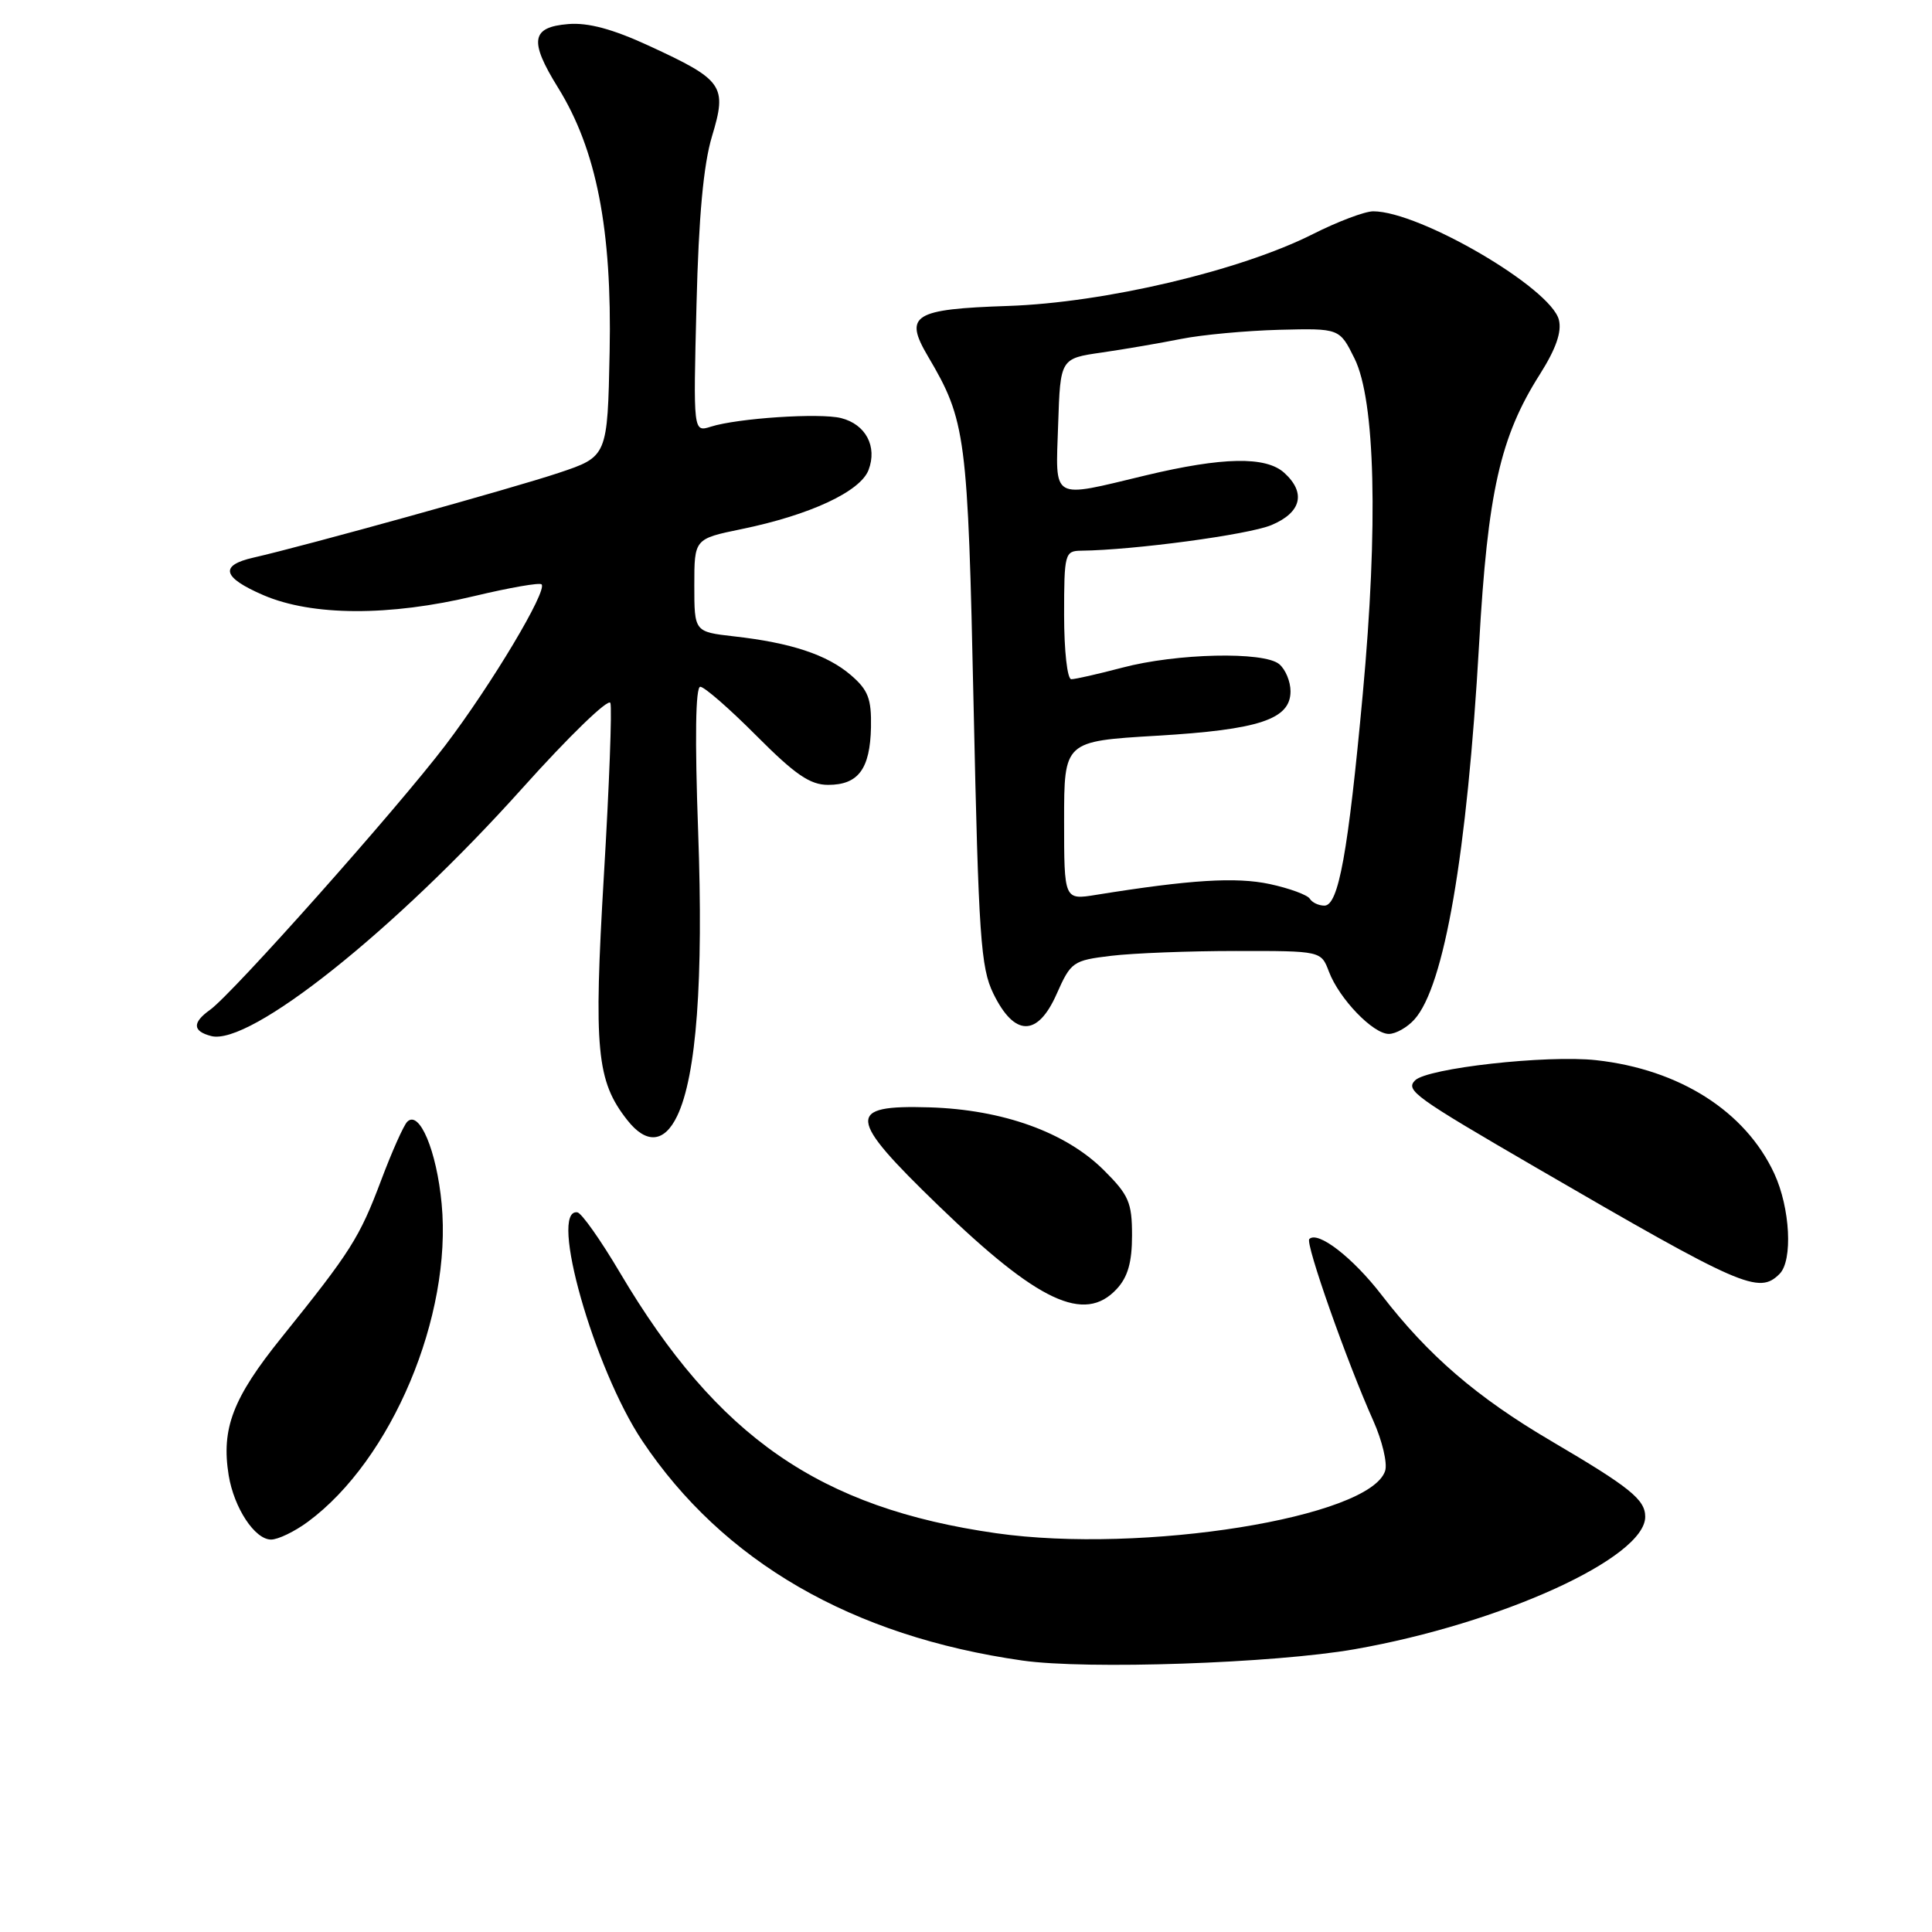 <?xml version="1.0" encoding="UTF-8" standalone="no"?>
<!DOCTYPE svg PUBLIC "-//W3C//DTD SVG 1.1//EN" "http://www.w3.org/Graphics/SVG/1.1/DTD/svg11.dtd" >
<svg xmlns="http://www.w3.org/2000/svg" xmlns:xlink="http://www.w3.org/1999/xlink" version="1.1" viewBox="0 0 256 256">
 <g >
 <path fill="currentColor"
d=" M 179.50 218.53 C 198.91 215.12 218.00 206.42 218.00 200.98 C 218.00 198.70 215.99 197.08 205.52 190.93 C 195.68 185.14 189.26 179.62 183.07 171.59 C 179.25 166.63 174.62 163.05 173.49 164.18 C 172.93 164.73 178.48 180.47 181.98 188.28 C 183.15 190.90 183.86 193.88 183.54 194.89 C 181.57 201.08 151.38 205.92 132.00 203.16 C 108.60 199.82 95.06 190.44 82.15 168.64 C 79.59 164.31 77.05 160.71 76.50 160.64 C 72.68 160.11 78.71 181.34 85.09 190.90 C 95.80 206.93 112.88 216.81 135.47 220.03 C 144.00 221.25 168.84 220.40 179.50 218.53 Z  M 40.79 201.65 C 51.90 193.46 59.93 174.36 58.52 159.50 C 57.86 152.48 55.57 147.03 53.96 148.64 C 53.48 149.12 51.92 152.62 50.49 156.43 C 47.63 164.02 46.48 165.83 37.32 177.21 C 30.85 185.24 29.30 189.28 30.30 195.48 C 31.01 199.81 33.76 204.00 35.92 204.00 C 36.85 204.00 39.04 202.94 40.79 201.65 Z  M 147.96 170.81 C 149.44 169.22 150.00 167.27 150.00 163.69 C 150.00 159.33 149.57 158.34 146.25 155.04 C 141.20 150.02 132.88 147.03 123.16 146.73 C 112.08 146.40 112.22 148.02 124.31 159.71 C 137.55 172.52 143.69 175.40 147.96 170.81 Z  M 235.80 168.80 C 237.58 167.02 237.21 160.06 235.10 155.50 C 231.27 147.25 222.55 141.70 211.50 140.48 C 204.96 139.76 189.11 141.53 187.50 143.16 C 186.21 144.47 187.43 145.35 203.50 154.69 C 230.85 170.58 233.05 171.55 235.80 168.80 Z  M 89.73 147.87 C 92.29 142.54 93.22 129.86 92.51 110.25 C 92.06 97.85 92.16 91.00 92.79 91.00 C 93.33 91.00 96.68 93.92 100.24 97.50 C 105.36 102.64 107.34 104.00 109.73 104.00 C 113.73 104.00 115.29 101.90 115.41 96.37 C 115.48 92.59 115.04 91.43 112.75 89.46 C 109.61 86.76 104.83 85.17 97.25 84.32 C 92.00 83.72 92.00 83.72 92.00 77.56 C 92.00 71.40 92.00 71.40 98.25 70.11 C 107.31 68.25 114.00 65.14 115.09 62.27 C 116.27 59.16 114.71 56.22 111.45 55.40 C 108.64 54.69 97.73 55.41 94.18 56.54 C 91.86 57.27 91.86 57.27 92.29 40.38 C 92.58 28.70 93.21 21.83 94.34 18.07 C 96.37 11.35 95.86 10.62 86.00 6.07 C 81.17 3.84 77.92 2.97 75.29 3.19 C 70.38 3.59 70.09 5.40 73.94 11.61 C 79.04 19.83 81.10 30.38 80.78 46.58 C 80.50 60.50 80.50 60.50 74.00 62.67 C 67.97 64.69 40.23 72.38 33.57 73.89 C 29.04 74.92 29.47 76.52 34.90 78.86 C 41.35 81.64 51.61 81.68 62.90 78.97 C 67.51 77.87 71.50 77.17 71.76 77.43 C 72.58 78.24 65.12 90.72 59.01 98.76 C 52.65 107.13 30.82 131.68 27.83 133.81 C 25.46 135.50 25.51 136.64 27.98 137.28 C 33.08 138.62 52.26 123.34 69.17 104.49 C 75.38 97.56 80.65 92.46 80.88 93.15 C 81.11 93.84 80.73 104.11 80.02 115.96 C 78.65 139.13 79.04 143.24 83.12 148.42 C 85.64 151.63 88.03 151.43 89.73 147.87 Z  M 187.41 135.09 C 191.38 130.71 194.40 113.15 195.99 85.32 C 197.13 65.22 198.78 57.88 204.04 49.60 C 206.17 46.23 206.96 43.98 206.56 42.38 C 205.50 38.16 188.12 28.00 181.96 28.00 C 180.85 28.00 177.25 29.36 173.96 31.02 C 164.35 35.87 146.37 40.11 133.57 40.54 C 121.01 40.96 119.74 41.75 122.95 47.20 C 128.00 55.76 128.24 57.59 129.01 93.65 C 129.67 124.12 129.95 128.23 131.62 131.65 C 134.42 137.39 137.49 137.41 140.01 131.71 C 141.90 127.45 142.17 127.26 147.23 126.65 C 150.13 126.30 157.57 126.01 163.77 126.01 C 175.05 126.00 175.05 126.00 176.09 128.75 C 177.45 132.34 181.93 137.00 184.03 137.00 C 184.94 137.00 186.47 136.14 187.41 135.09 Z  M 173.55 119.08 C 173.24 118.58 170.85 117.70 168.24 117.14 C 163.78 116.19 157.75 116.56 145.25 118.57 C 141.00 119.26 141.00 119.26 141.00 108.74 C 141.00 98.22 141.00 98.22 153.25 97.49 C 166.87 96.69 171.00 95.31 171.00 91.60 C 171.00 90.30 170.33 88.69 169.50 88.00 C 167.46 86.30 155.90 86.56 148.70 88.47 C 145.51 89.31 142.47 90.00 141.95 90.00 C 141.42 90.00 141.00 86.21 141.00 81.50 C 141.00 73.36 141.10 73.00 143.25 72.97 C 150.24 72.89 165.42 70.85 168.46 69.58 C 172.44 67.92 173.09 65.30 170.17 62.65 C 167.73 60.44 162.01 60.55 151.81 62.99 C 139.13 66.03 139.87 66.46 140.21 56.25 C 140.50 47.50 140.50 47.50 146.00 46.71 C 149.03 46.27 153.75 45.46 156.50 44.91 C 159.25 44.36 165.10 43.82 169.50 43.70 C 177.50 43.50 177.50 43.50 179.48 47.50 C 182.23 53.04 182.64 69.63 180.57 92.00 C 178.63 113.02 177.36 120.00 175.49 120.00 C 174.73 120.00 173.86 119.59 173.55 119.08 Z "/>
</g>
</svg>